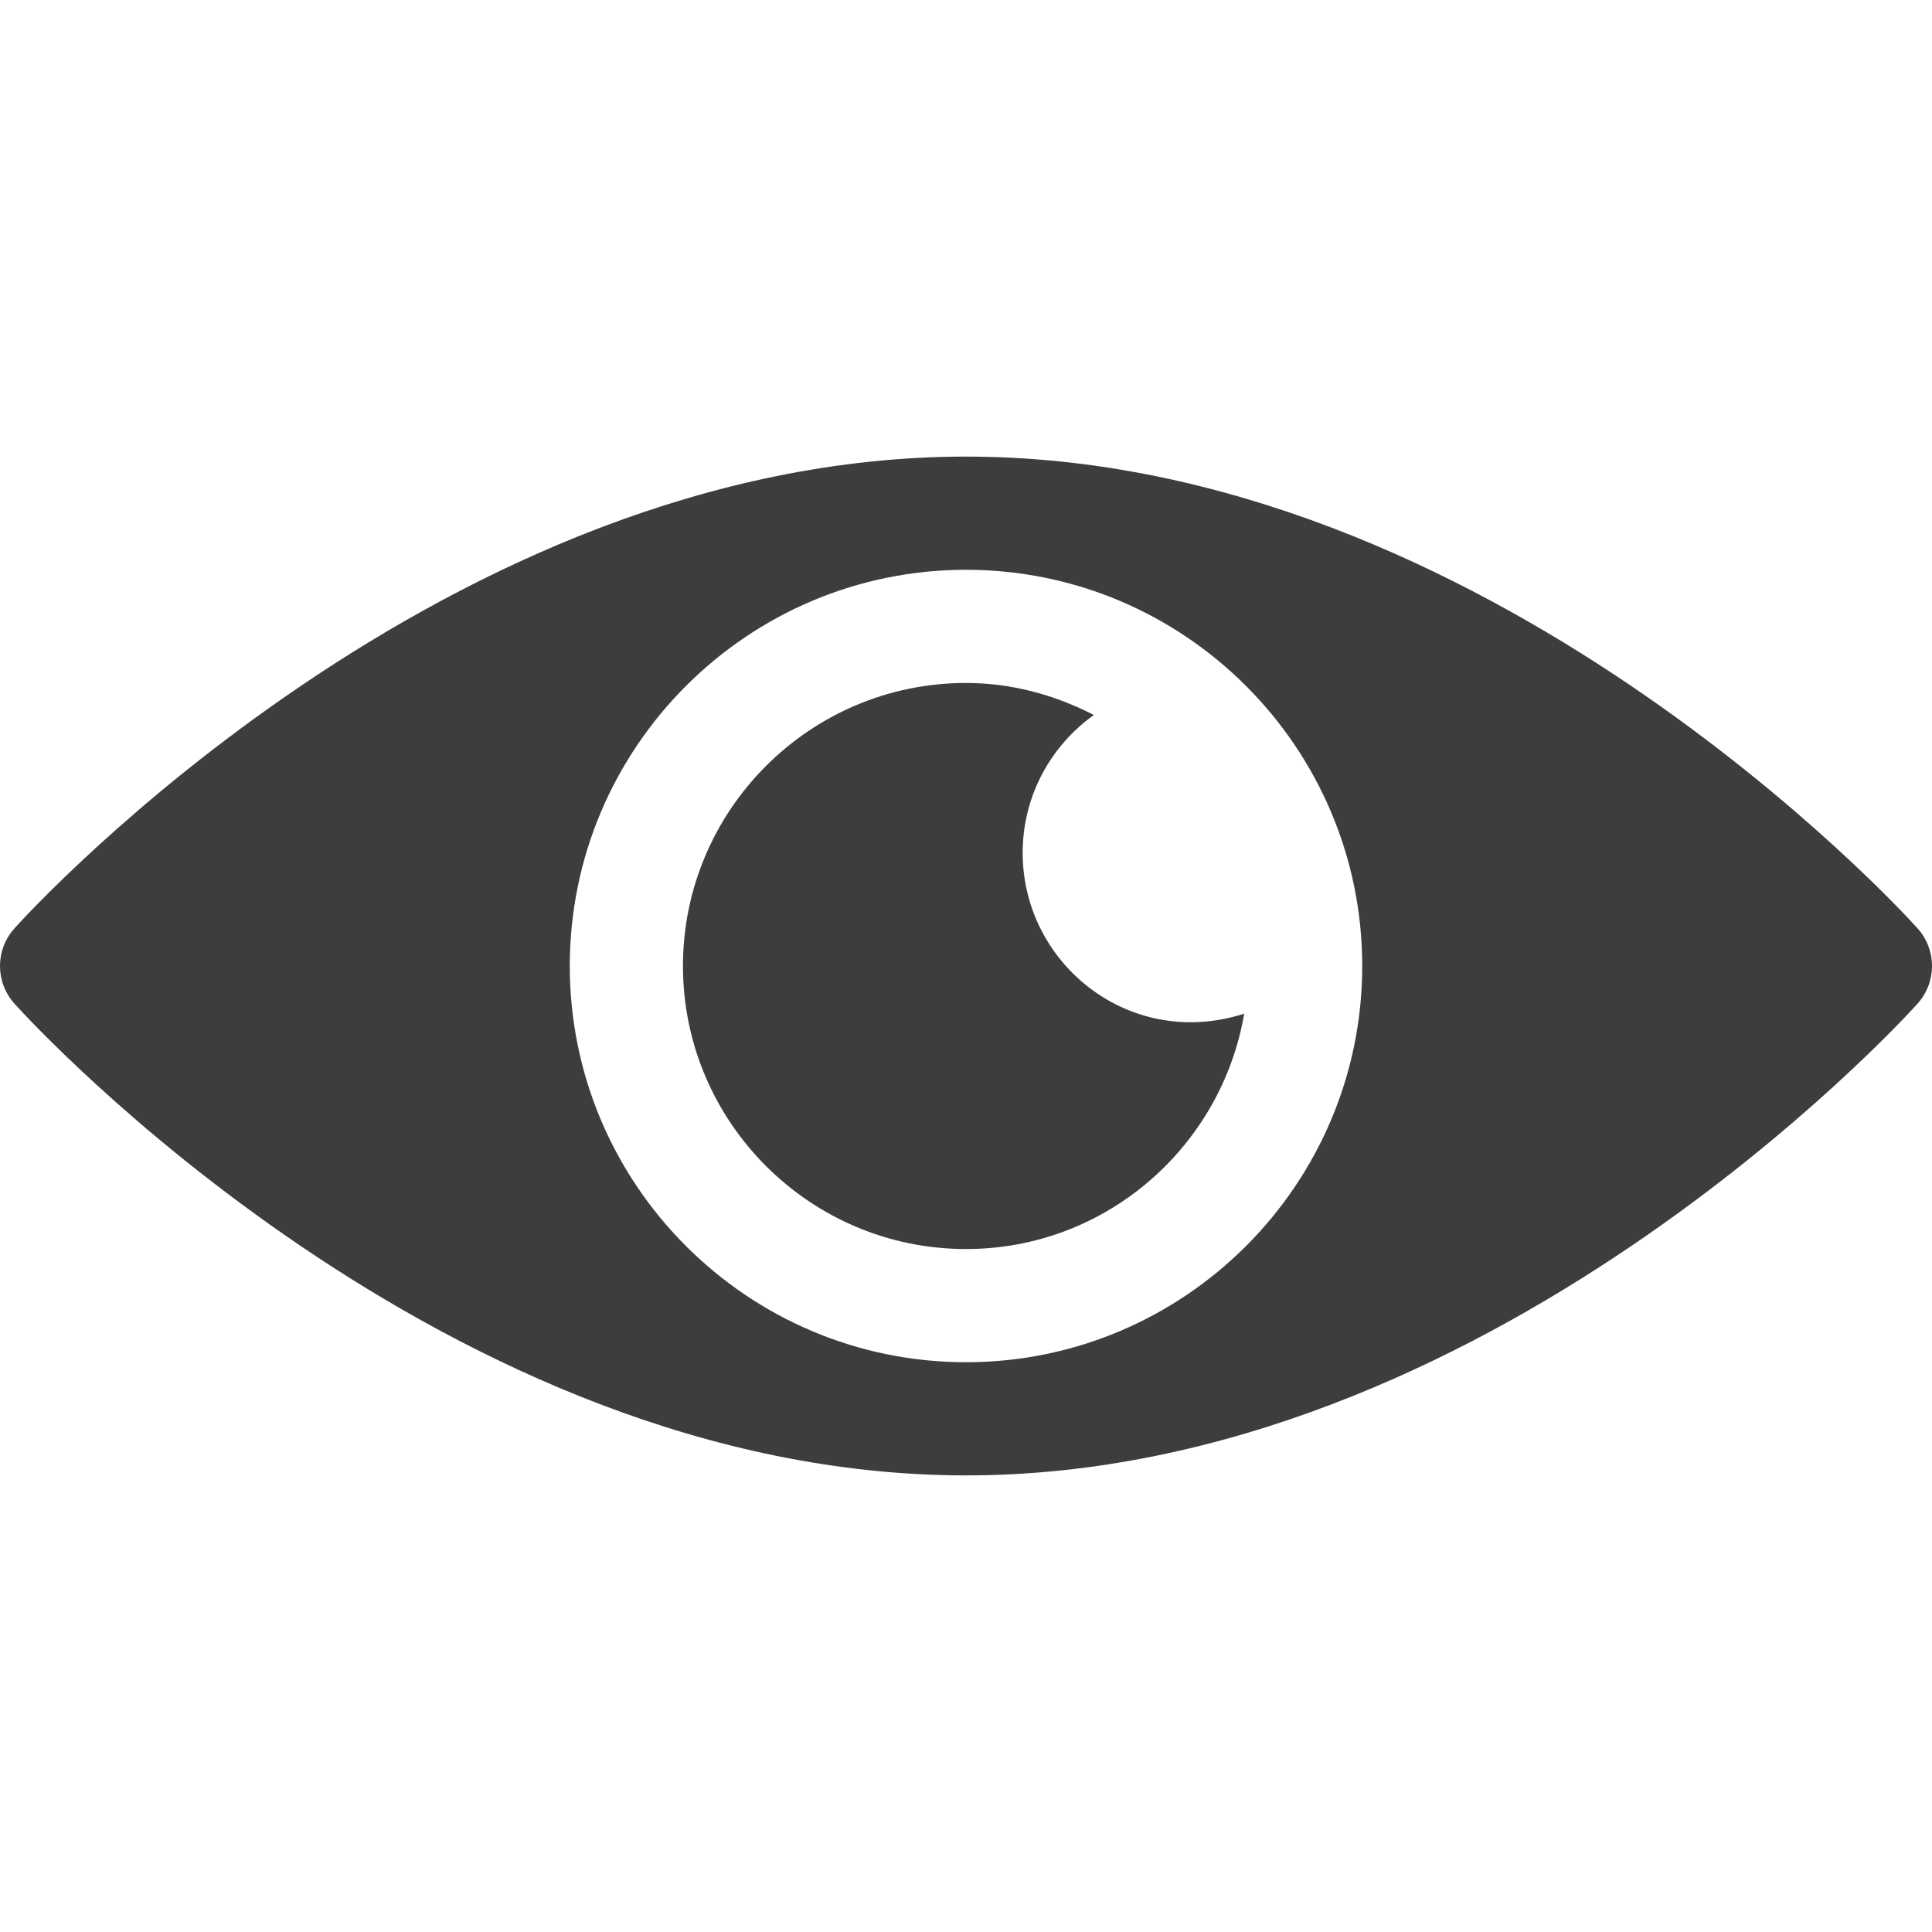 <svg width="12" height="12" viewBox="0 0 12 12" fill="none" xmlns="http://www.w3.org/2000/svg">
<g clip-path="url(#clip0)">
<path d="M11.91 5.766C11.803 5.646 9.227 2.836 6 2.836C2.773 2.836 0.197 5.646 0.09 5.766C-0.03 5.899 -0.03 6.101 0.09 6.234C0.197 6.354 2.773 9.164 6 9.164C9.227 9.164 11.803 6.354 11.91 6.234C12.03 6.101 12.03 5.899 11.91 5.766ZM6 8.461C4.643 8.461 3.539 7.357 3.539 6C3.539 4.643 4.643 3.539 6 3.539C7.357 3.539 8.461 4.643 8.461 6C8.461 7.357 7.357 8.461 6 8.461Z" fill="#3E3D3D"/>
<path d="M6.352 5.297C6.352 4.943 6.527 4.632 6.794 4.441C6.555 4.318 6.287 4.242 6 4.242C5.031 4.242 4.242 5.031 4.242 6C4.242 6.969 5.031 7.758 6 7.758C6.868 7.758 7.586 7.124 7.728 6.296C7.02 6.524 6.352 5.989 6.352 5.297Z" fill="#3E3D3D"/>
</g>
<defs>
<clipPath id="clip0">
<rect width="12" height="12" fill="white"/>
</clipPath>
</defs>
</svg>
